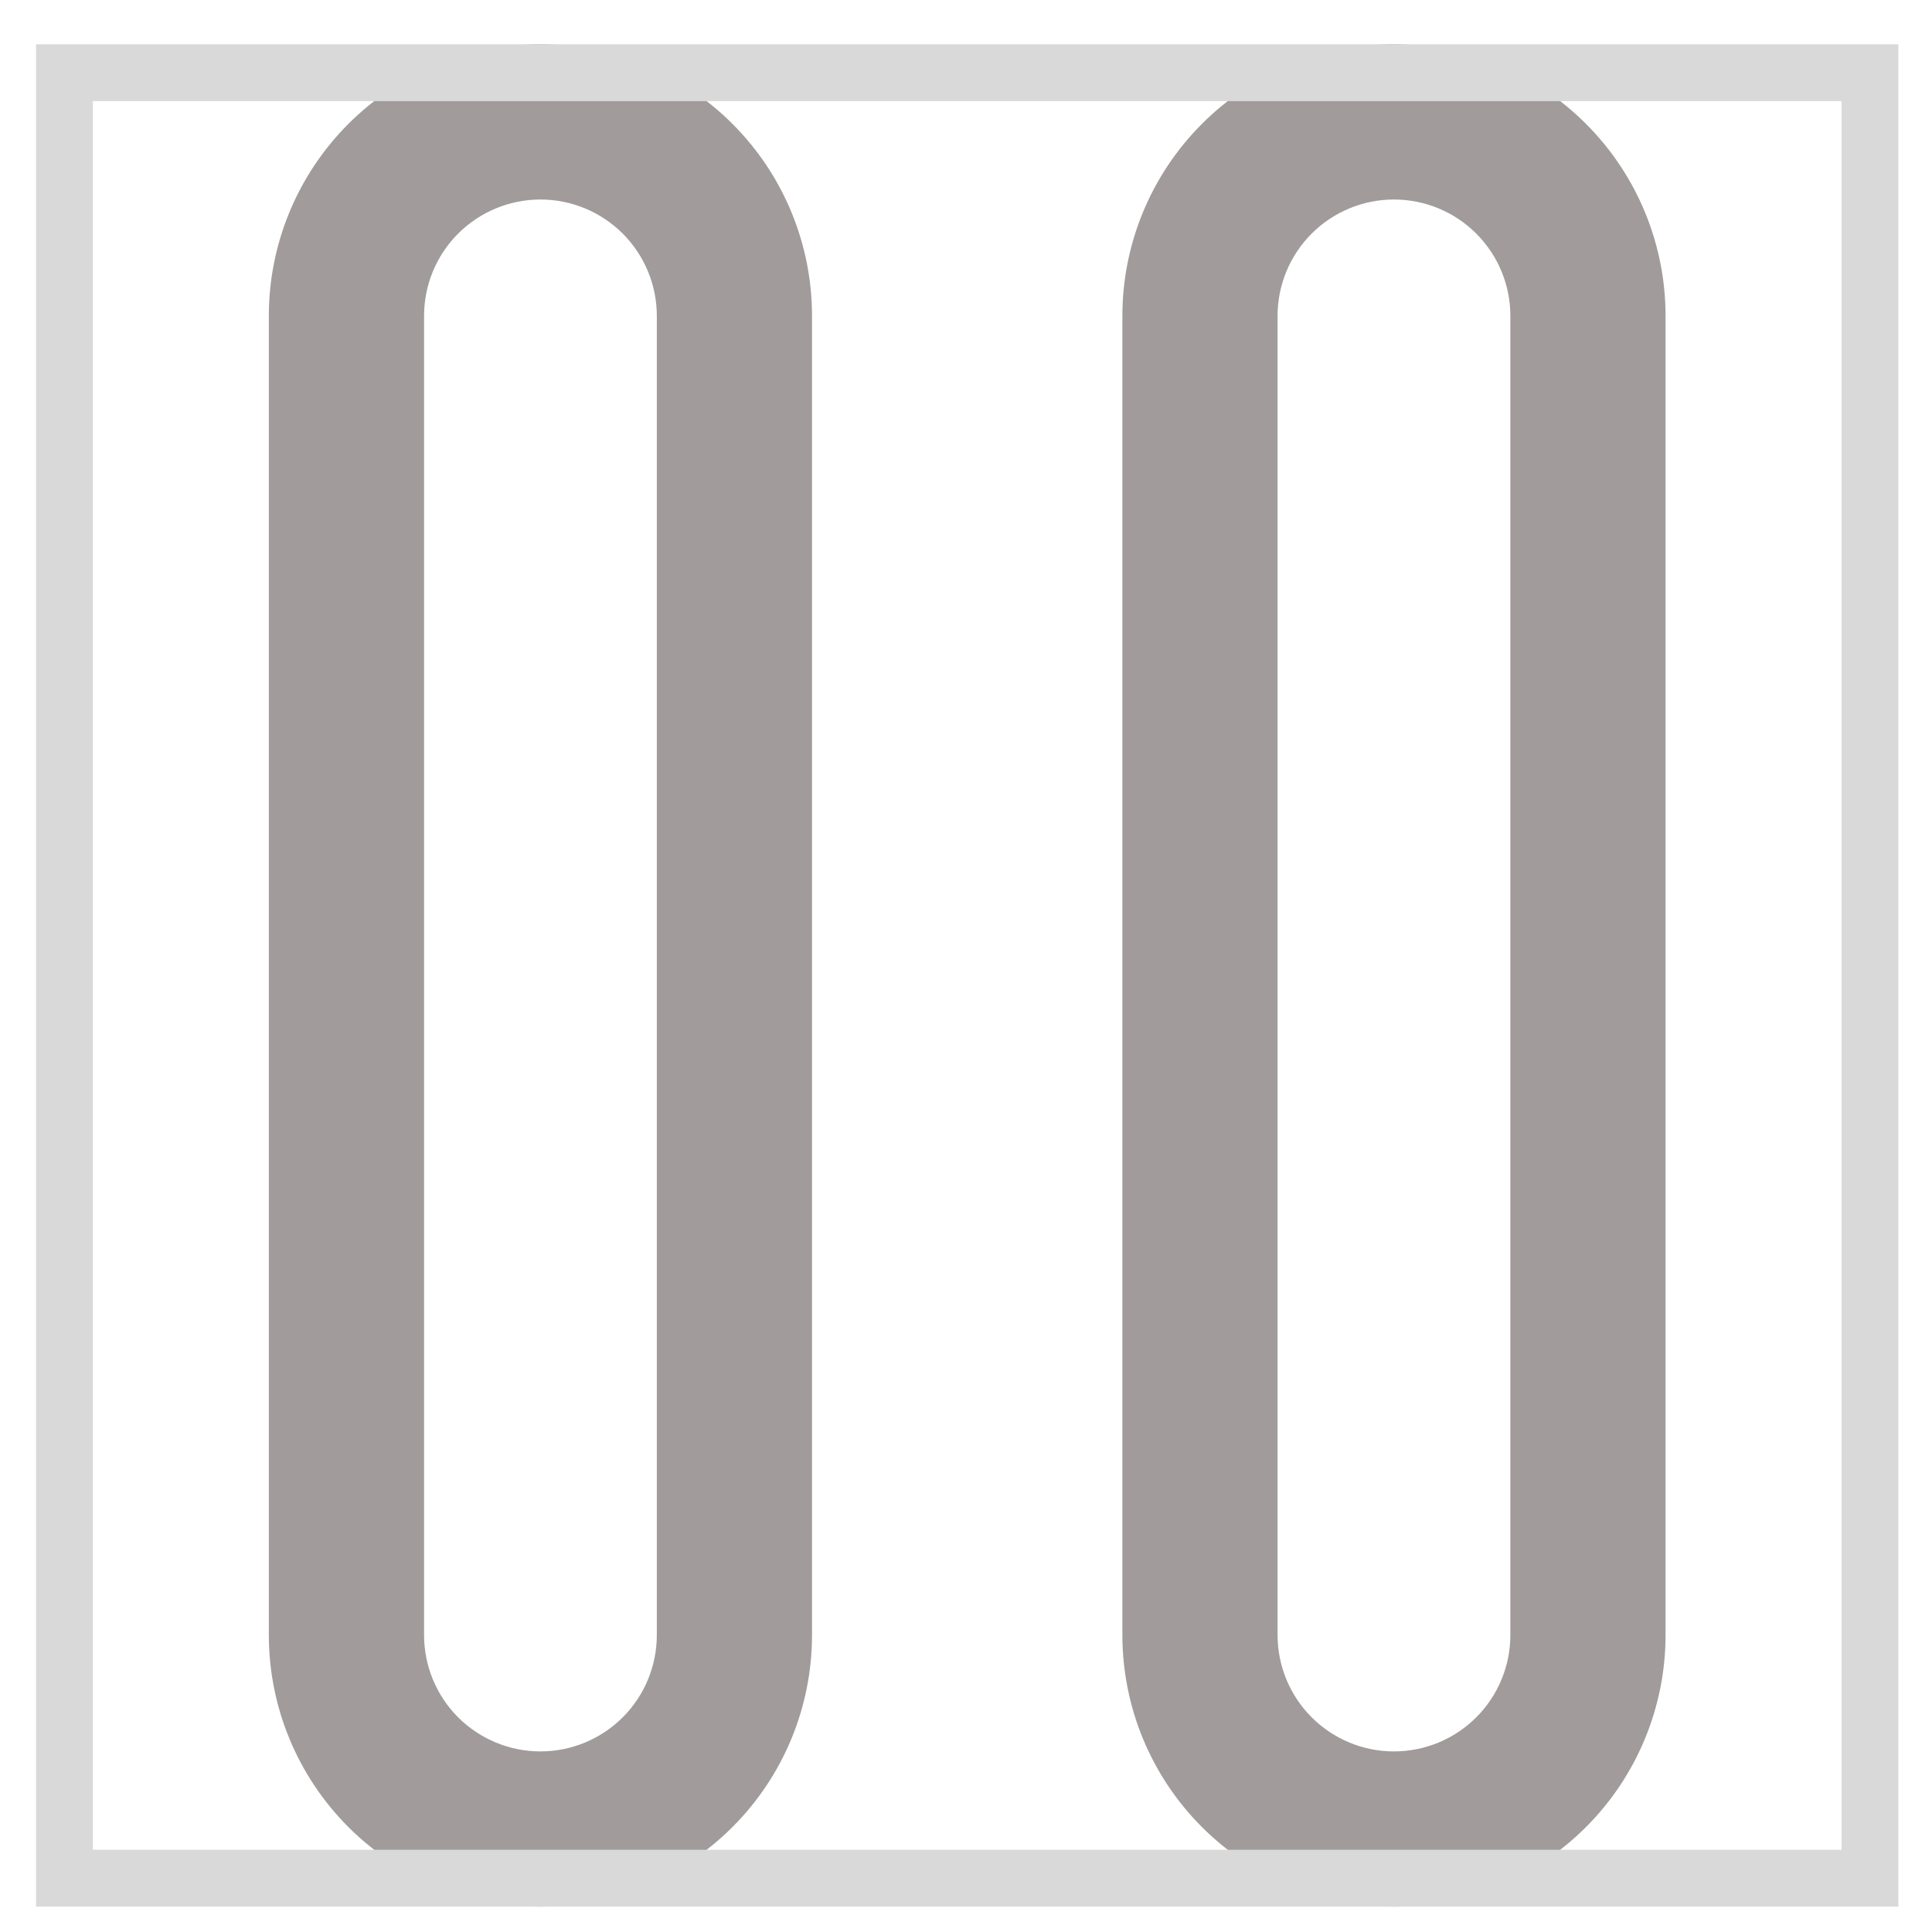 <svg width="34" height="34" viewBox="0 0 34 34" fill="none" xmlns="http://www.w3.org/2000/svg">
<g id="pause 1">
<g clip-path="url(#clip0_3_514)">
<path id="Vector" d="M9.511 0.78C8.243 0.78 7.028 1.283 6.131 2.18C5.235 3.076 4.731 4.292 4.731 5.559V28.773C4.731 30.041 5.235 31.257 6.131 32.153C7.028 33.049 8.243 33.553 9.511 33.553C10.778 33.553 11.994 33.049 12.89 32.153C13.787 31.257 14.29 30.041 14.29 28.773V5.559C14.29 4.292 13.787 3.076 12.89 2.18C11.994 1.283 10.778 0.78 9.511 0.78ZM11.559 28.773C11.559 29.317 11.343 29.838 10.959 30.222C10.575 30.606 10.054 30.822 9.511 30.822C8.968 30.822 8.447 30.606 8.062 30.222C7.678 29.838 7.463 29.317 7.463 28.773V5.559C7.463 5.016 7.678 4.495 8.062 4.111C8.447 3.727 8.968 3.511 9.511 3.511C10.054 3.511 10.575 3.727 10.959 4.111C11.343 4.495 11.559 5.016 11.559 5.559V28.773Z" fill="#A19B9B"/>
<path id="Vector_2" d="M24.531 0.78C23.264 0.78 22.048 1.283 21.152 2.18C20.256 3.076 19.752 4.292 19.752 5.559V28.773C19.752 30.041 20.256 31.257 21.152 32.153C22.048 33.049 23.264 33.553 24.531 33.553C25.799 33.553 27.015 33.049 27.911 32.153C28.807 31.257 29.311 30.041 29.311 28.773V5.559C29.311 4.292 28.807 3.076 27.911 2.18C27.015 1.283 25.799 0.78 24.531 0.78ZM26.58 28.773C26.58 29.317 26.364 29.838 25.98 30.222C25.596 30.606 25.075 30.822 24.531 30.822C23.988 30.822 23.467 30.606 23.083 30.222C22.699 29.838 22.483 29.317 22.483 28.773V5.559C22.483 5.016 22.699 4.495 23.083 4.111C23.467 3.727 23.988 3.511 24.531 3.511C25.075 3.511 25.596 3.727 25.98 4.111C26.364 4.495 26.58 5.016 26.58 5.559V28.773Z" fill="#A19B9B"/>
</g>
<rect x="1.135" y="1.28" width="31.773" height="31.773" stroke="#D9D9D9"/>
</g>
<defs>
<clipPath id="clip0_3_514">
<rect x="0.635" y="0.78" width="32.773" height="32.773" fill="white"/>
</clipPath>
</defs>
</svg>
